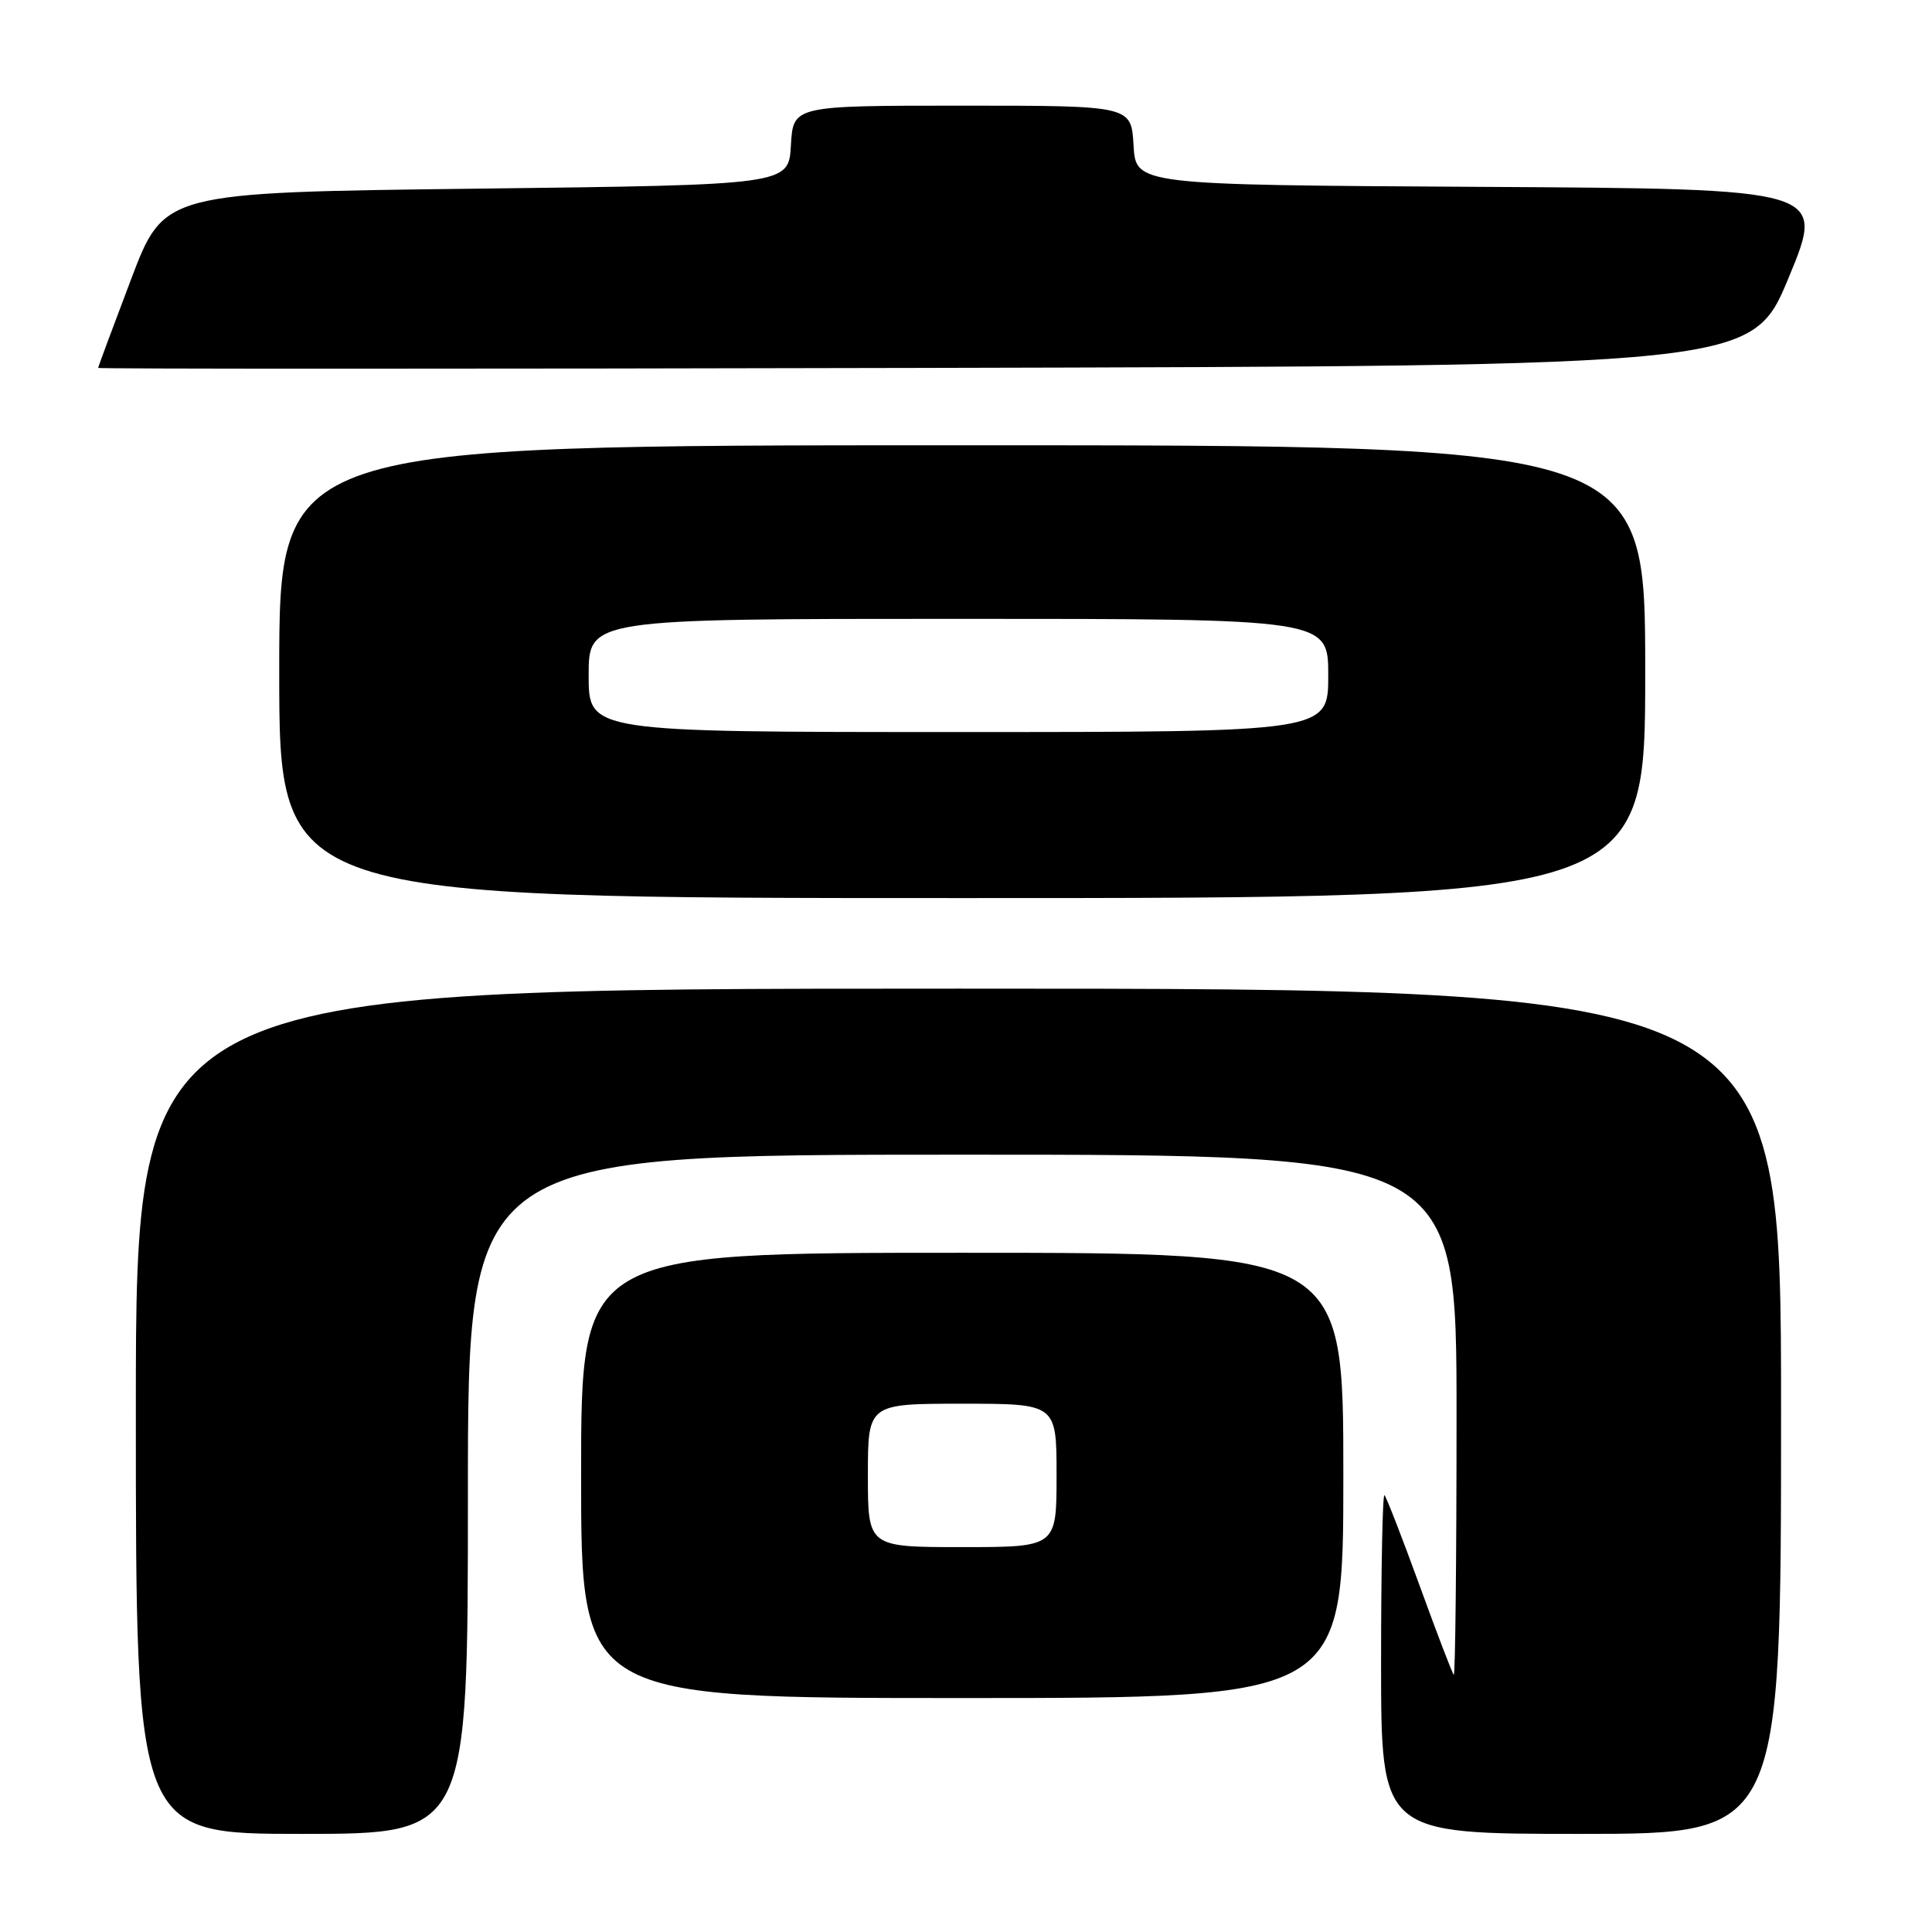 <?xml version="1.0" encoding="UTF-8" standalone="no"?>
<!DOCTYPE svg PUBLIC "-//W3C//DTD SVG 1.1//EN" "http://www.w3.org/Graphics/SVG/1.1/DTD/svg11.dtd" >
<svg xmlns="http://www.w3.org/2000/svg" xmlns:xlink="http://www.w3.org/1999/xlink" version="1.1" viewBox="0 0 256 256">
 <g >
 <path fill="currentColor"
d=" M 62.00 198.00 C 62.00 153.00 62.00 153.00 127.50 153.00 C 193.00 153.00 193.00 153.00 193.00 187.67 C 193.00 206.73 192.83 222.15 192.63 221.92 C 192.42 221.69 190.37 216.34 188.08 210.03 C 185.78 203.72 183.70 198.36 183.45 198.12 C 183.20 197.87 183.00 207.87 183.00 220.33 C 183.00 243.00 183.00 243.00 209.50 243.00 C 236.00 243.00 236.00 243.00 236.00 187.00 C 236.00 131.00 236.00 131.00 127.00 131.00 C 18.00 131.00 18.00 131.00 18.00 187.00 C 18.00 243.00 18.00 243.00 40.00 243.00 C 62.00 243.00 62.00 243.00 62.00 198.00 Z  M 178.00 195.50 C 178.00 166.00 178.00 166.00 127.50 166.00 C 77.00 166.00 77.00 166.00 77.00 195.50 C 77.00 225.00 77.00 225.00 127.50 225.00 C 178.00 225.00 178.00 225.00 178.00 195.50 Z  M 218.00 89.00 C 218.00 59.00 218.00 59.00 127.50 59.00 C 37.00 59.00 37.00 59.00 37.00 89.00 C 37.00 119.00 37.00 119.00 127.50 119.00 C 218.00 119.00 218.00 119.00 218.00 89.00 Z  M 237.02 36.76 C 241.88 25.02 241.88 25.02 196.19 24.76 C 150.50 24.50 150.50 24.50 150.20 19.25 C 149.90 14.00 149.90 14.00 127.50 14.00 C 105.10 14.00 105.10 14.00 104.80 19.25 C 104.50 24.50 104.50 24.50 63.11 25.00 C 21.73 25.50 21.73 25.50 17.37 37.00 C 14.97 43.33 13.01 48.61 13.00 48.75 C 13.00 48.89 62.31 48.89 122.58 48.75 C 232.15 48.50 232.15 48.50 237.02 36.76 Z  M 115.00 195.50 C 115.00 186.00 115.00 186.00 127.50 186.00 C 140.00 186.00 140.00 186.00 140.00 195.50 C 140.00 205.00 140.00 205.00 127.50 205.00 C 115.00 205.00 115.00 205.00 115.00 195.50 Z  M 78.00 89.50 C 78.00 82.00 78.00 82.00 127.00 82.00 C 176.00 82.00 176.00 82.00 176.00 89.50 C 176.00 97.00 176.00 97.00 127.00 97.00 C 78.00 97.00 78.00 97.00 78.00 89.50 Z "/>
</g>
</svg>
